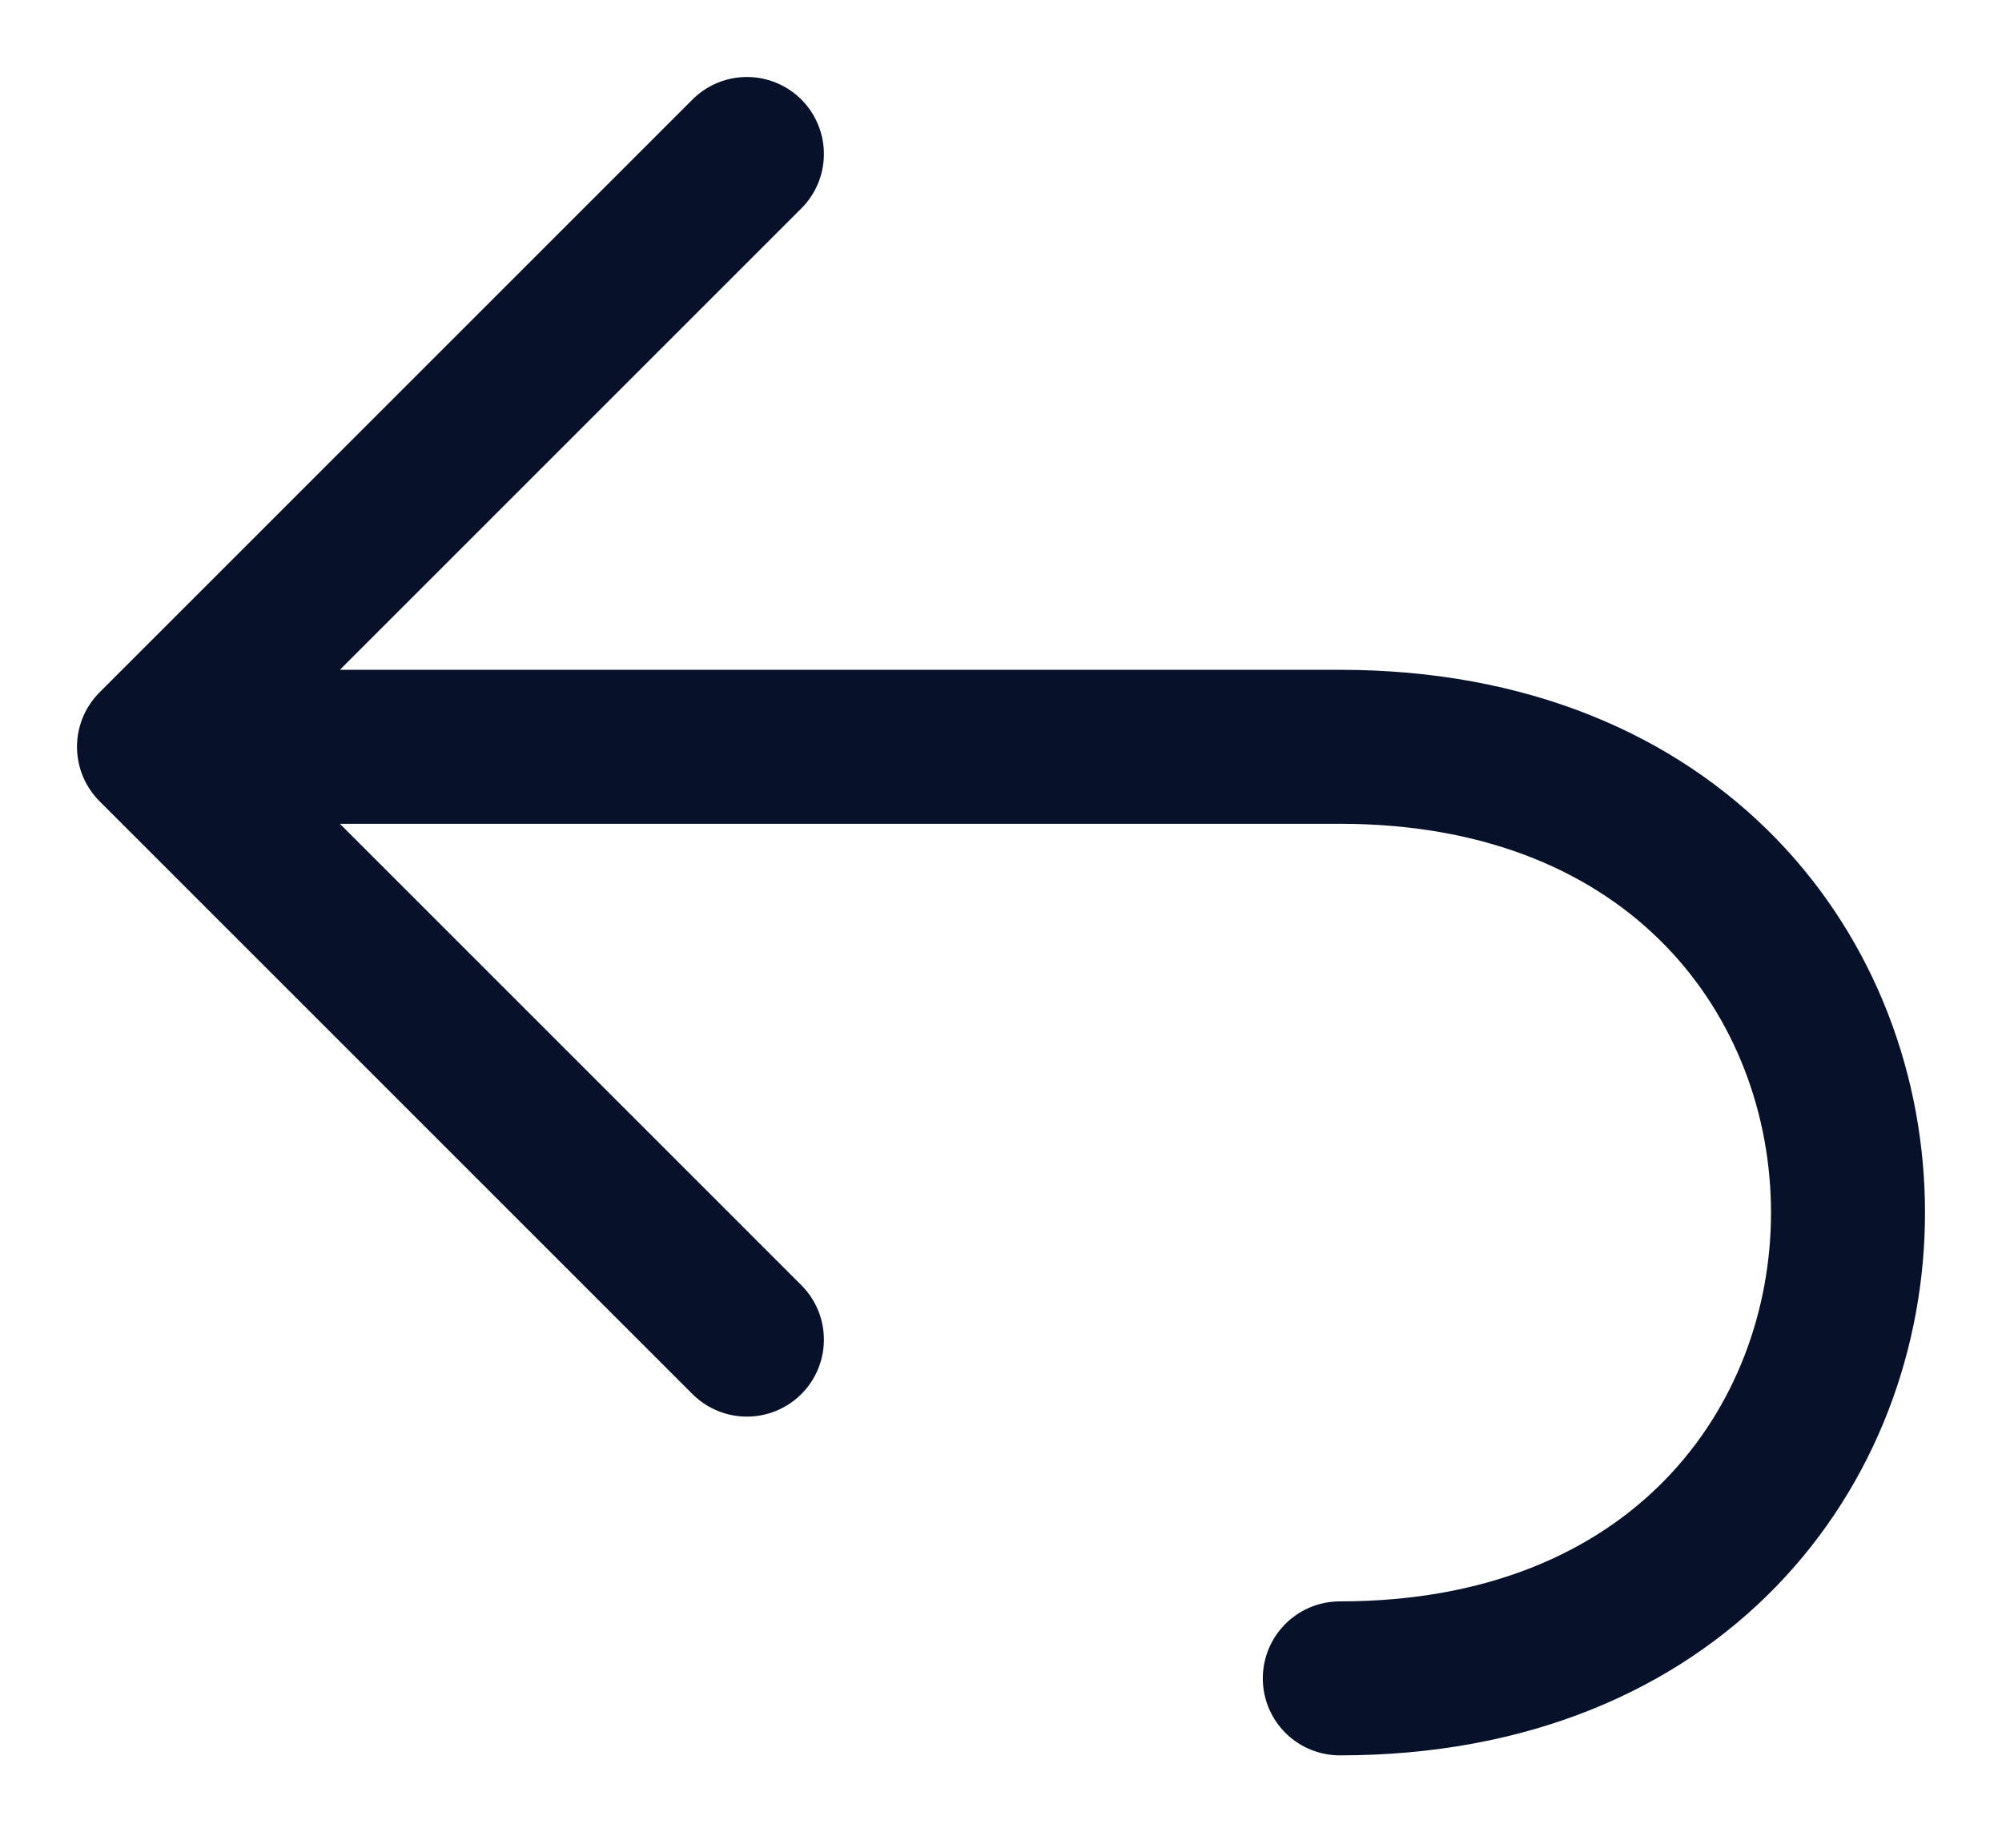 <svg width="13" height="12" viewBox="0 0 13 12" fill="none" xmlns="http://www.w3.org/2000/svg">
<g id="&#240;&#159;&#166;&#134; icon &#34;reply&#34;">
<path id="Vector" d="M1 4.85C1 4.85 7.05 4.85 8.7 4.85C13.1 4.85 13.1 10.9 8.7 10.9M1 4.85L4.85 1M1 4.85L4.85 8.7" stroke="#07122A" stroke-linecap="round" stroke-linejoin="round"/>
</g>
</svg>
